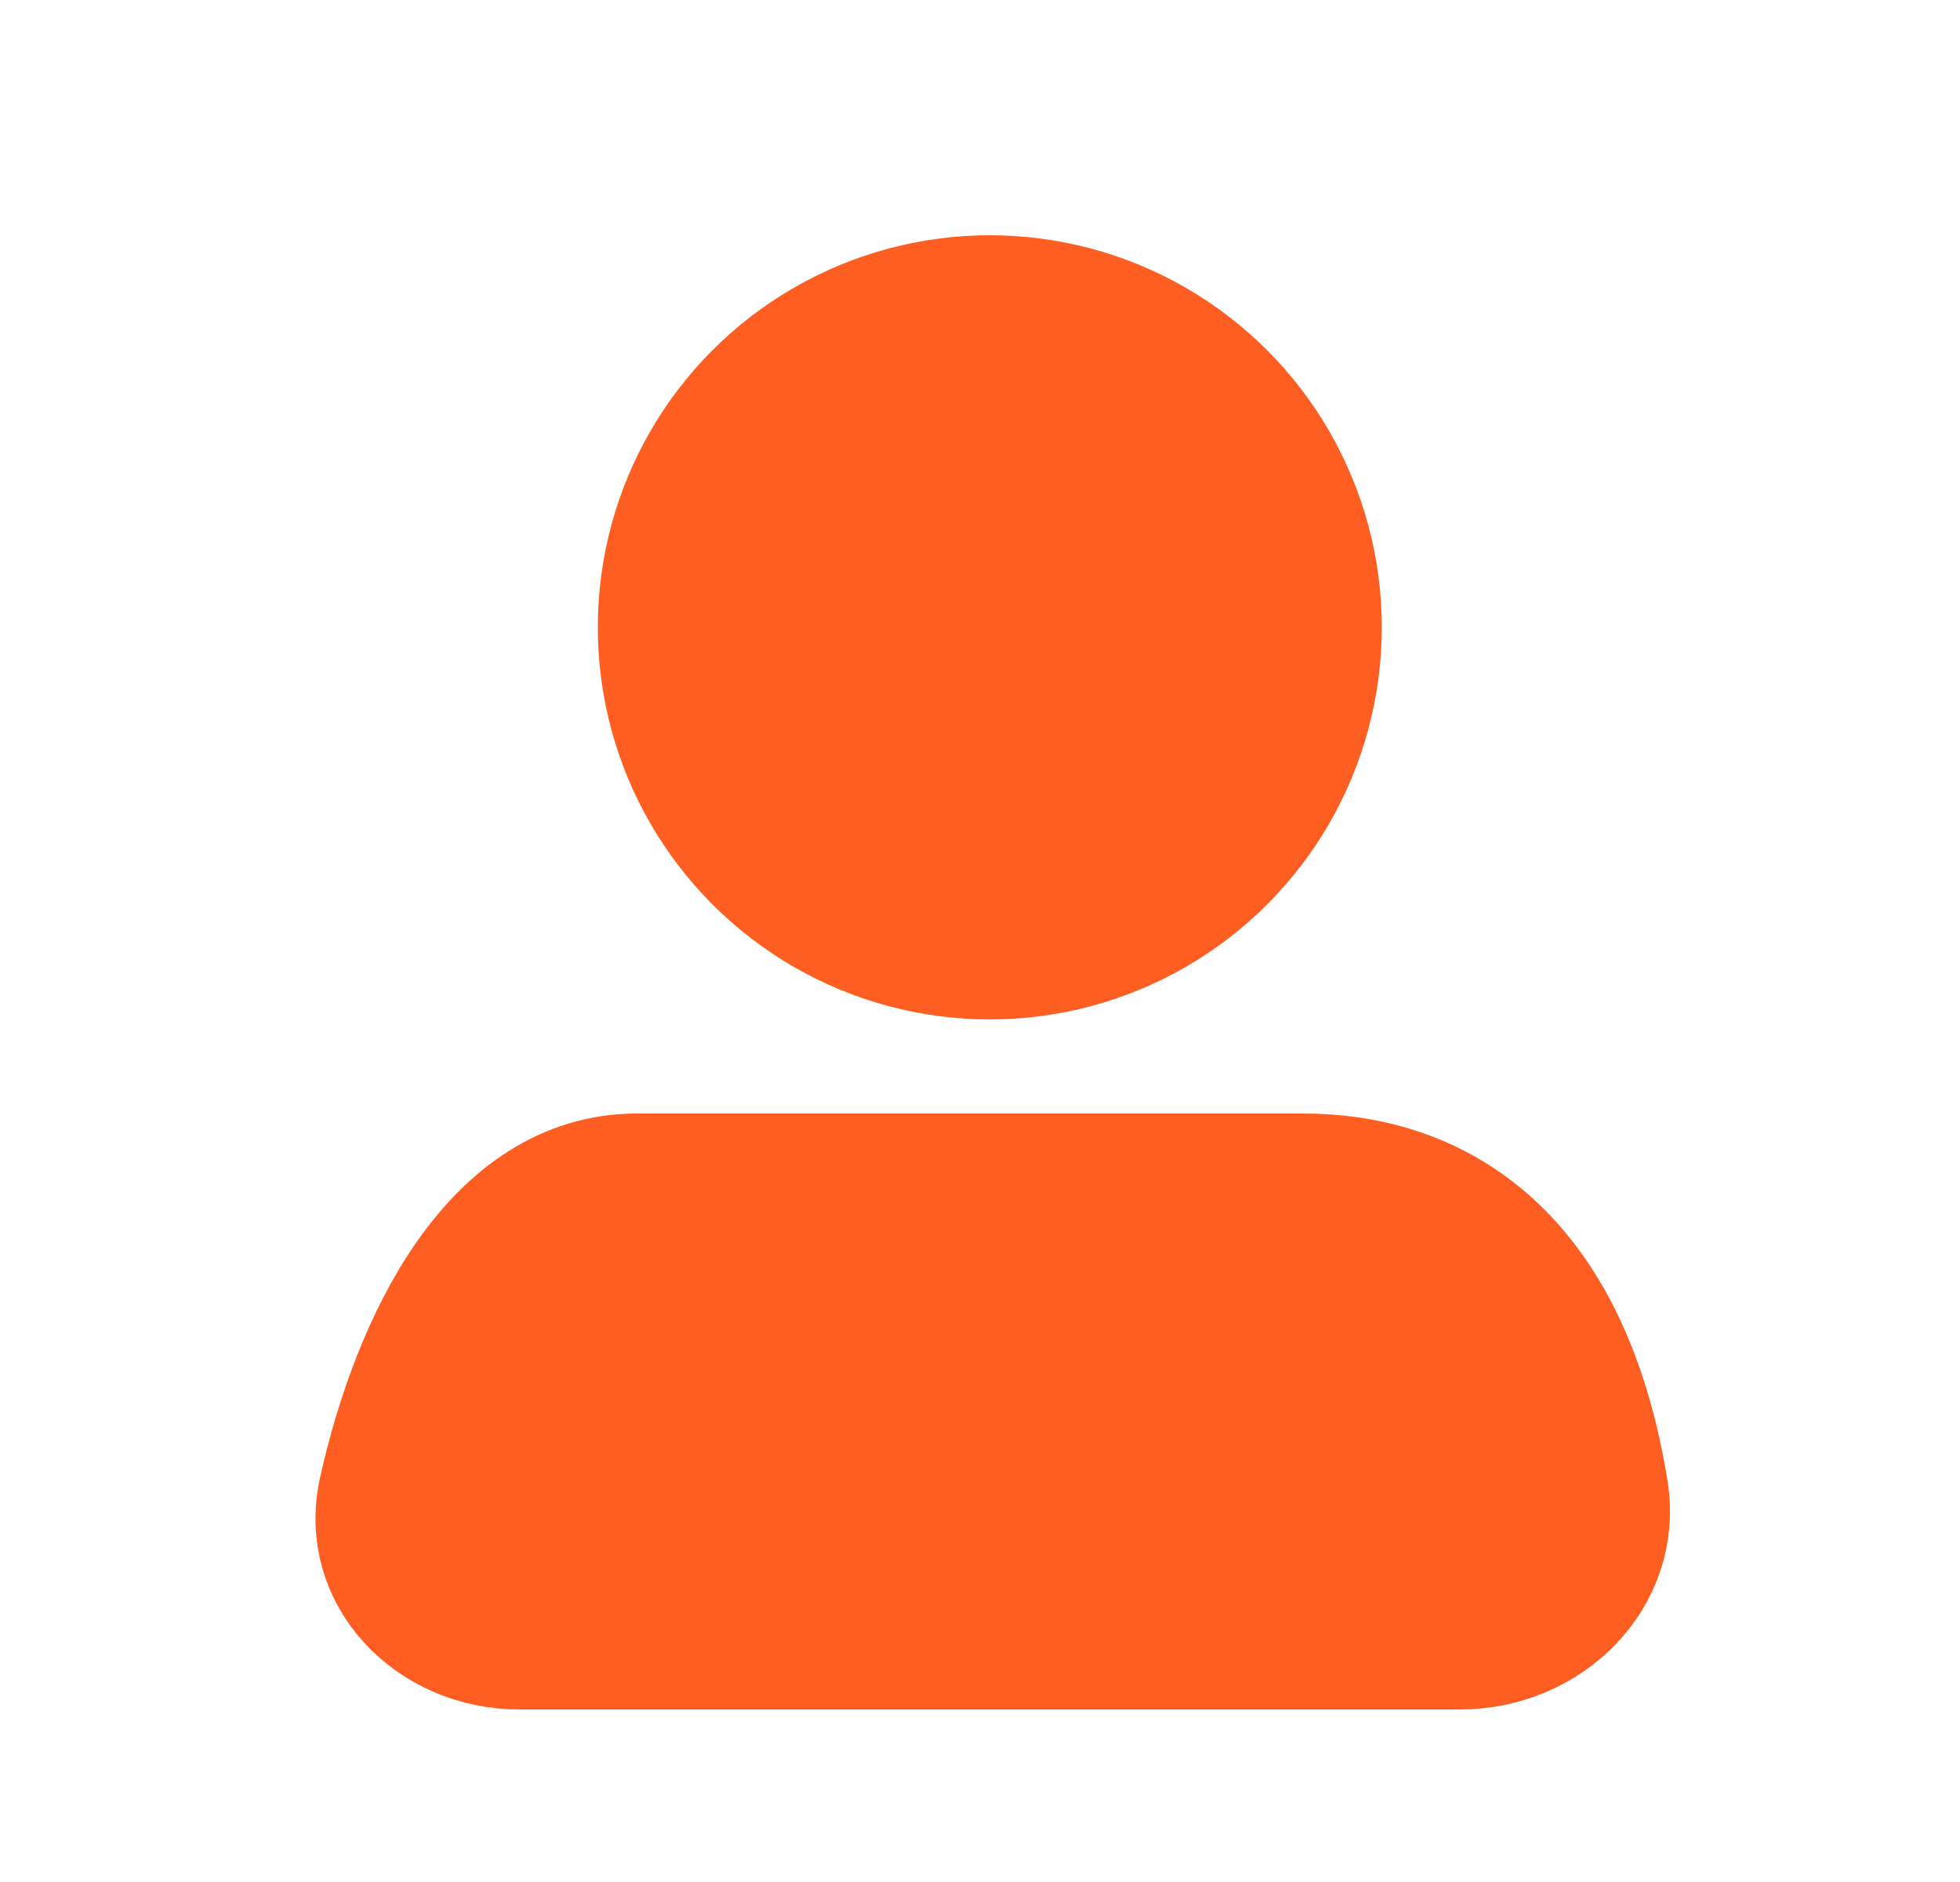 <svg width="25" height="24" viewBox="0 0 25 24" fill="none" xmlns="http://www.w3.org/2000/svg">
<circle cx="12.625" cy="8" r="4.2" fill="#FF5E23" stroke="#FF5E23" stroke-width="1.6"/>
<path d="M8.125 15C6.313 15 5.289 17.101 4.863 19.018C4.623 20.096 5.52 21 6.625 21H18.625C19.73 21 20.656 20.098 20.479 19.007C19.967 15.855 18.205 15 16.625 15C13.625 15 11.625 15 8.125 15Z" fill="#FF5E23" stroke="#FF5E23" stroke-width="1.6"/>
</svg>
